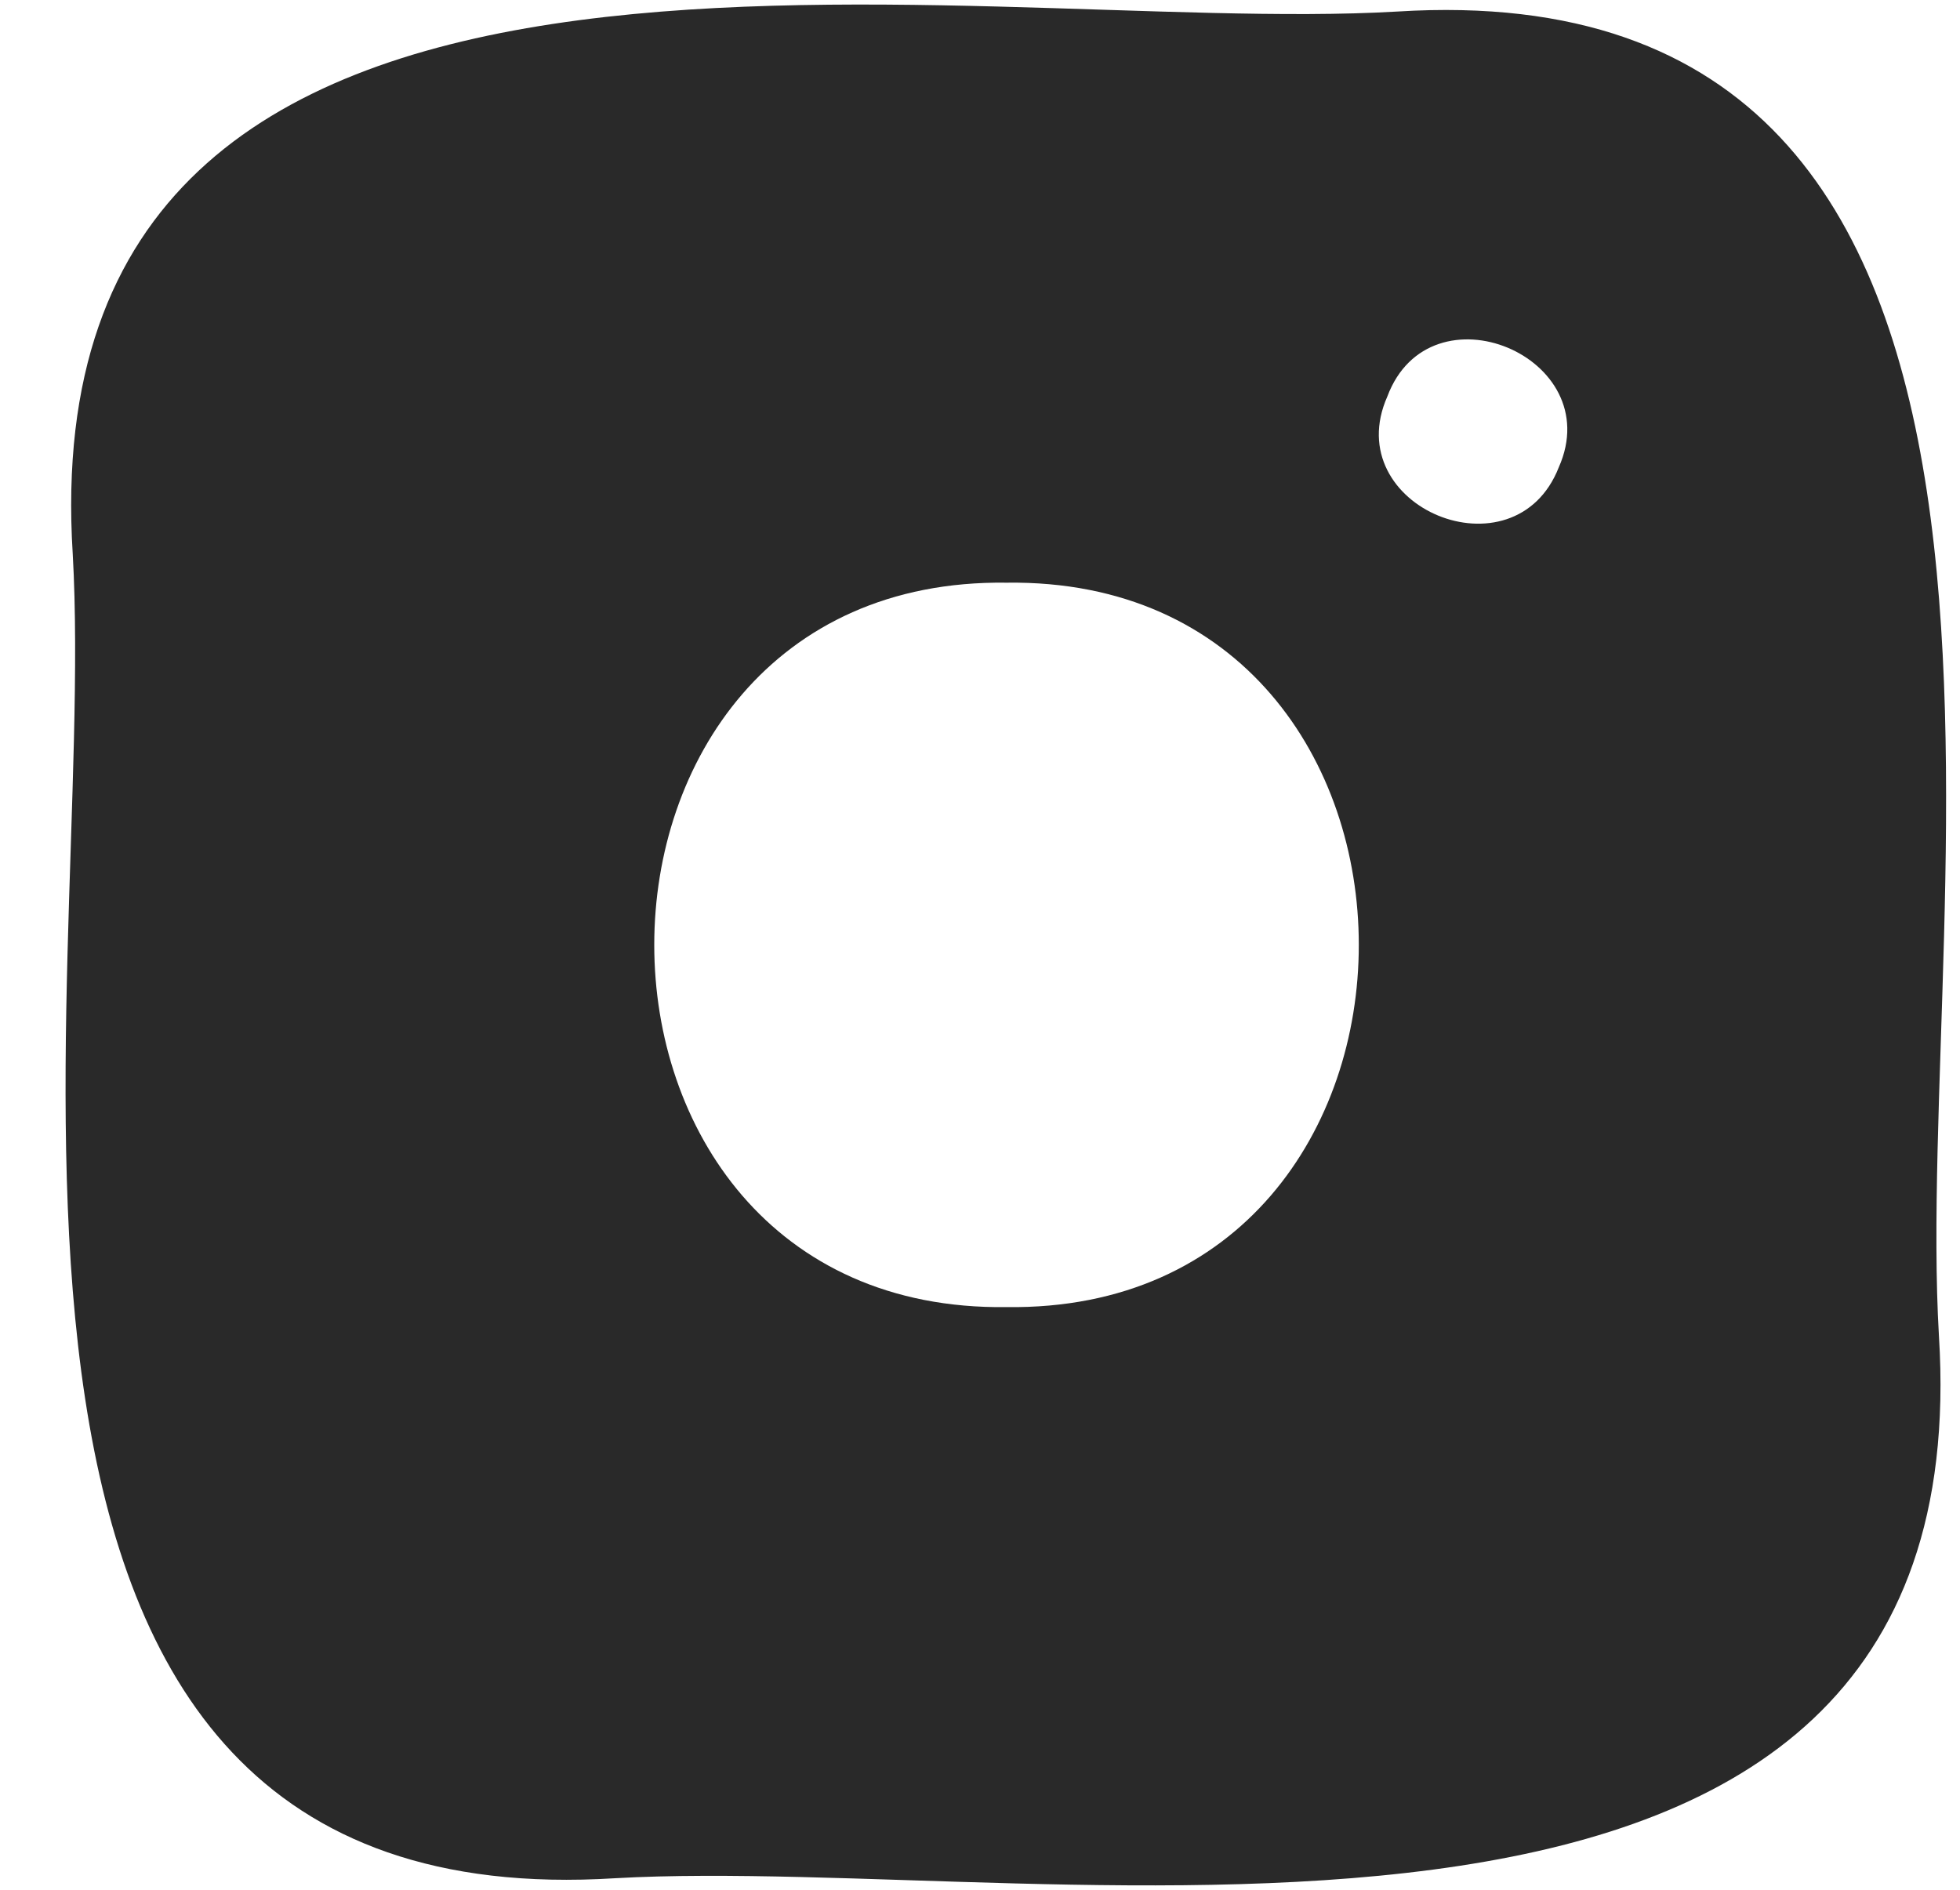 <svg width="28" height="27" viewBox="0 0 28 27" fill="none" xmlns="http://www.w3.org/2000/svg">
<path d="M22.269 6.675C21.639 8.285 19.119 7.245 19.819 5.665C20.429 4.035 22.969 5.095 22.269 6.675ZM14.379 18.675C7.669 18.765 7.669 8.235 14.379 8.325C21.089 8.235 21.089 18.765 14.379 18.675ZM19.959 0.165C13.649 0.535 0.399 -2.315 1.039 7.915C1.399 14.235 -1.431 27.475 8.789 26.835C15.109 26.475 28.339 29.305 27.699 19.085C27.329 12.775 30.189 -0.475 19.959 0.165Z" fill="#292929"/>
</svg>
